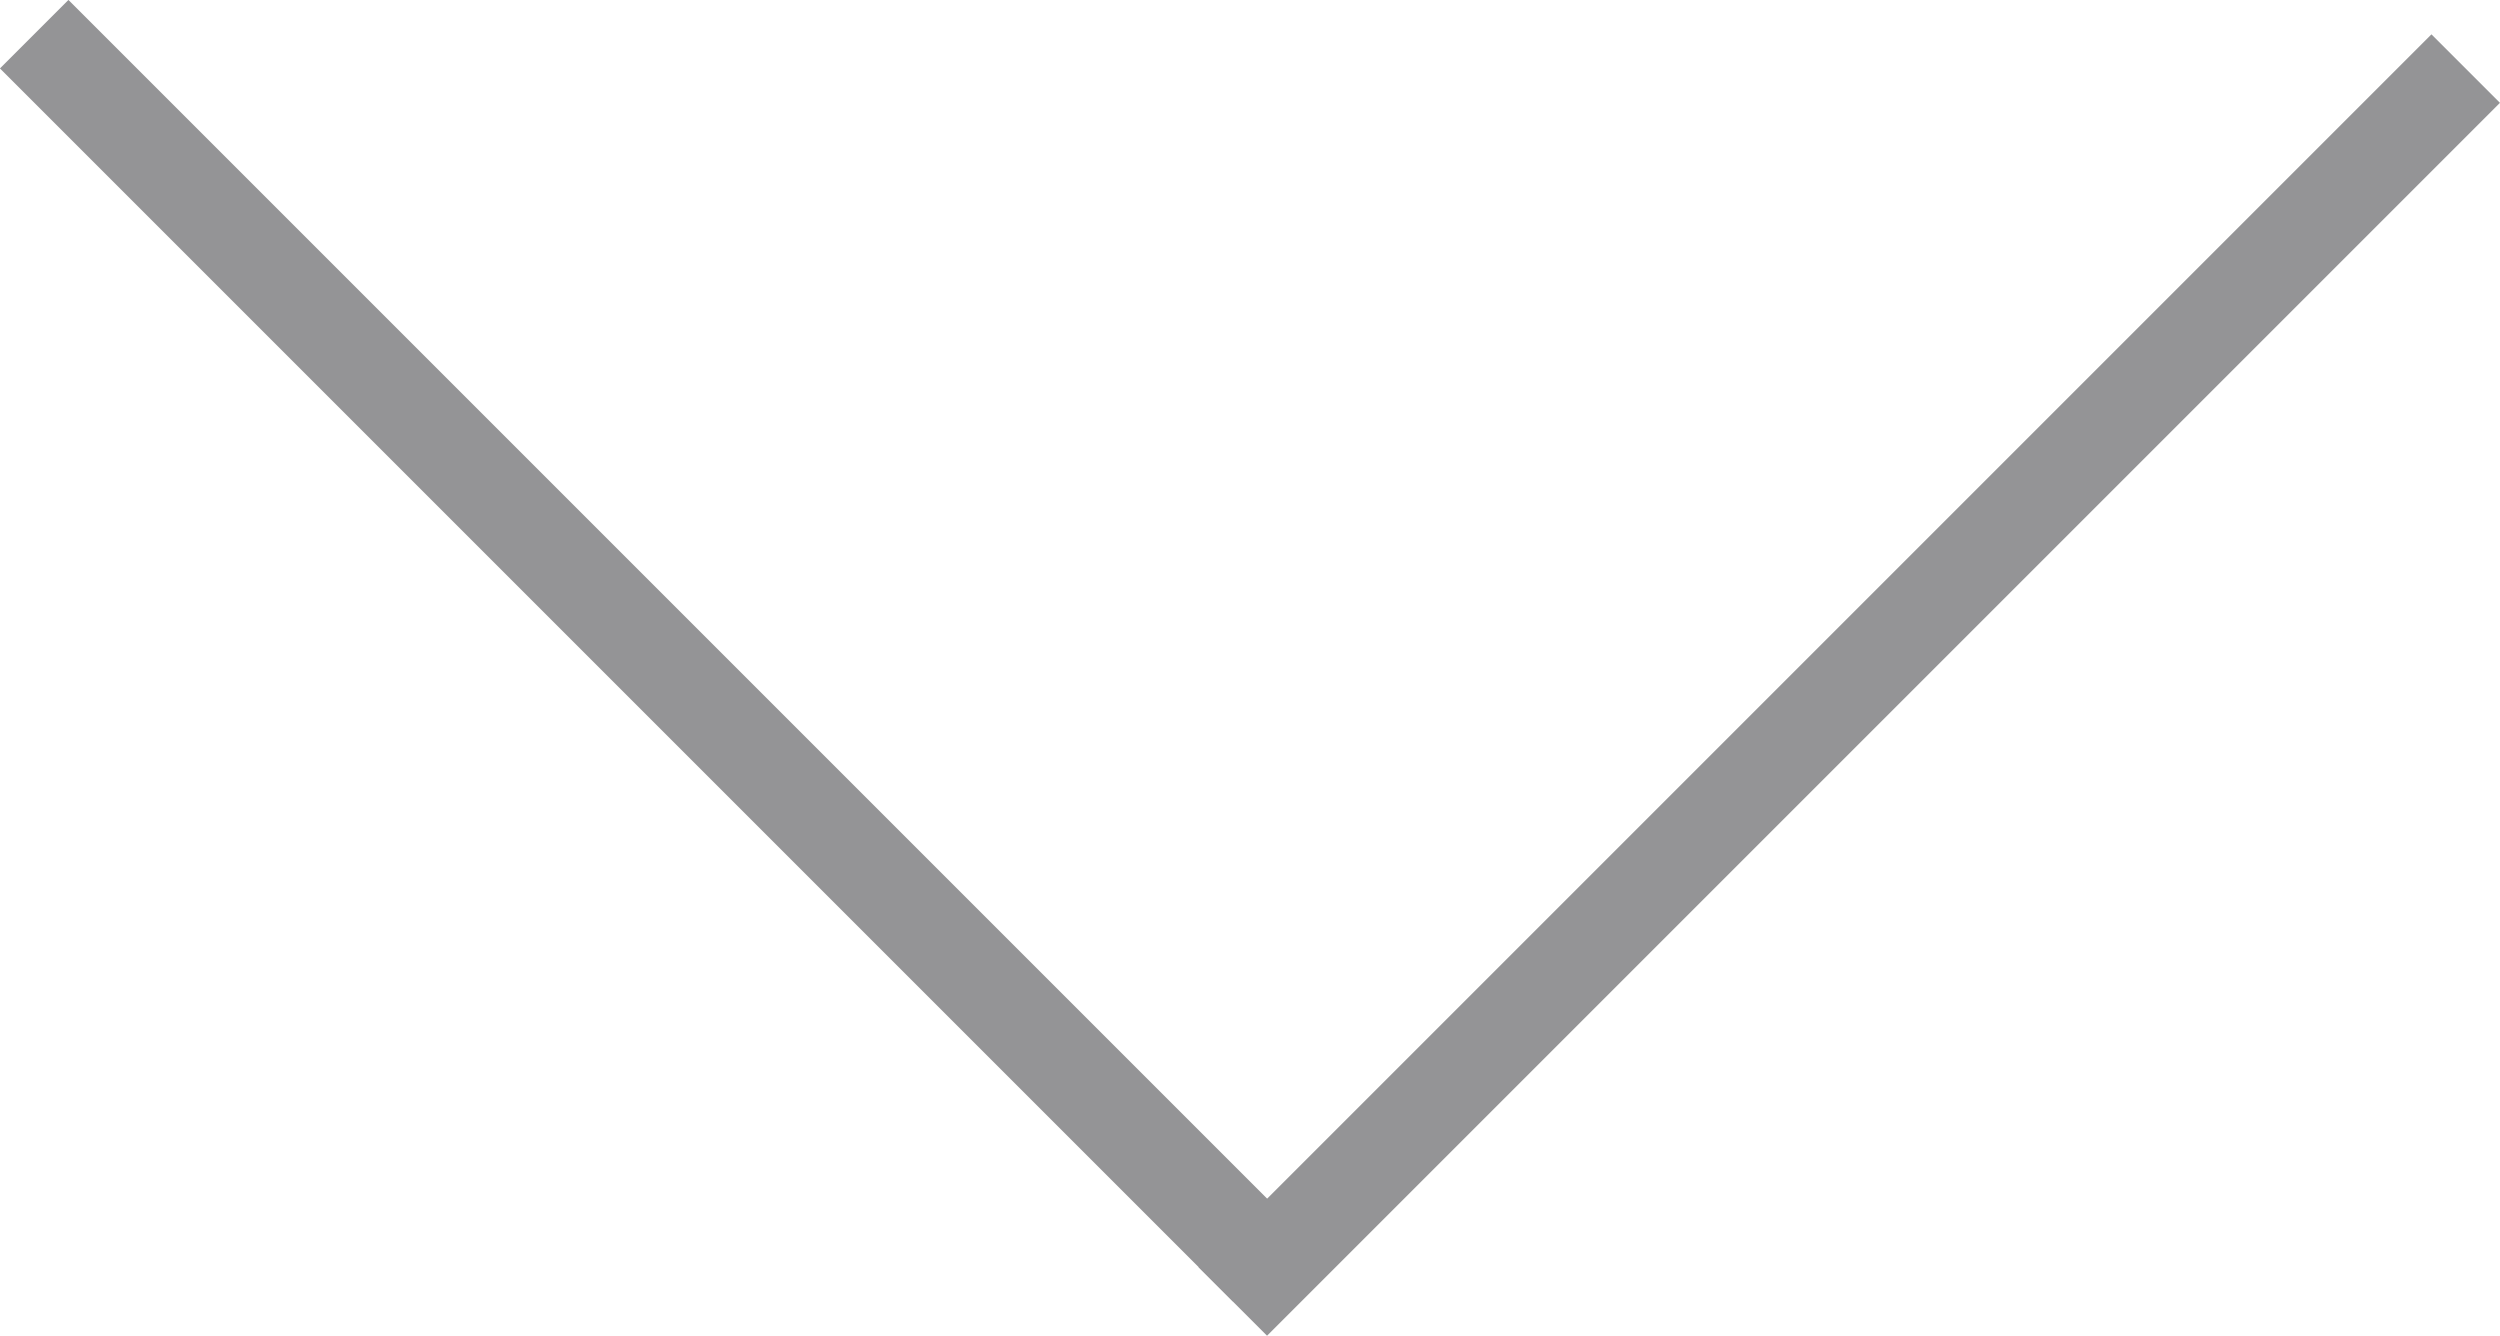 <svg xmlns="http://www.w3.org/2000/svg" width="25.809" height="13.789" viewBox="0 0 25.809 13.789">
  <g id="Group_6565" data-name="Group 6565" transform="translate(-947.596 -655.793)">
    <line id="Line_981" data-name="Line 981" y2="18" transform="translate(947.949 656.146) rotate(-45)" fill="none" stroke="#949496" stroke-width="1"/>
    <line id="Line_982" data-name="Line 982" x1="18" transform="translate(960.323 669.229) rotate(-45)" fill="none" stroke="#949496" stroke-width="1"/>
  </g>
</svg>
